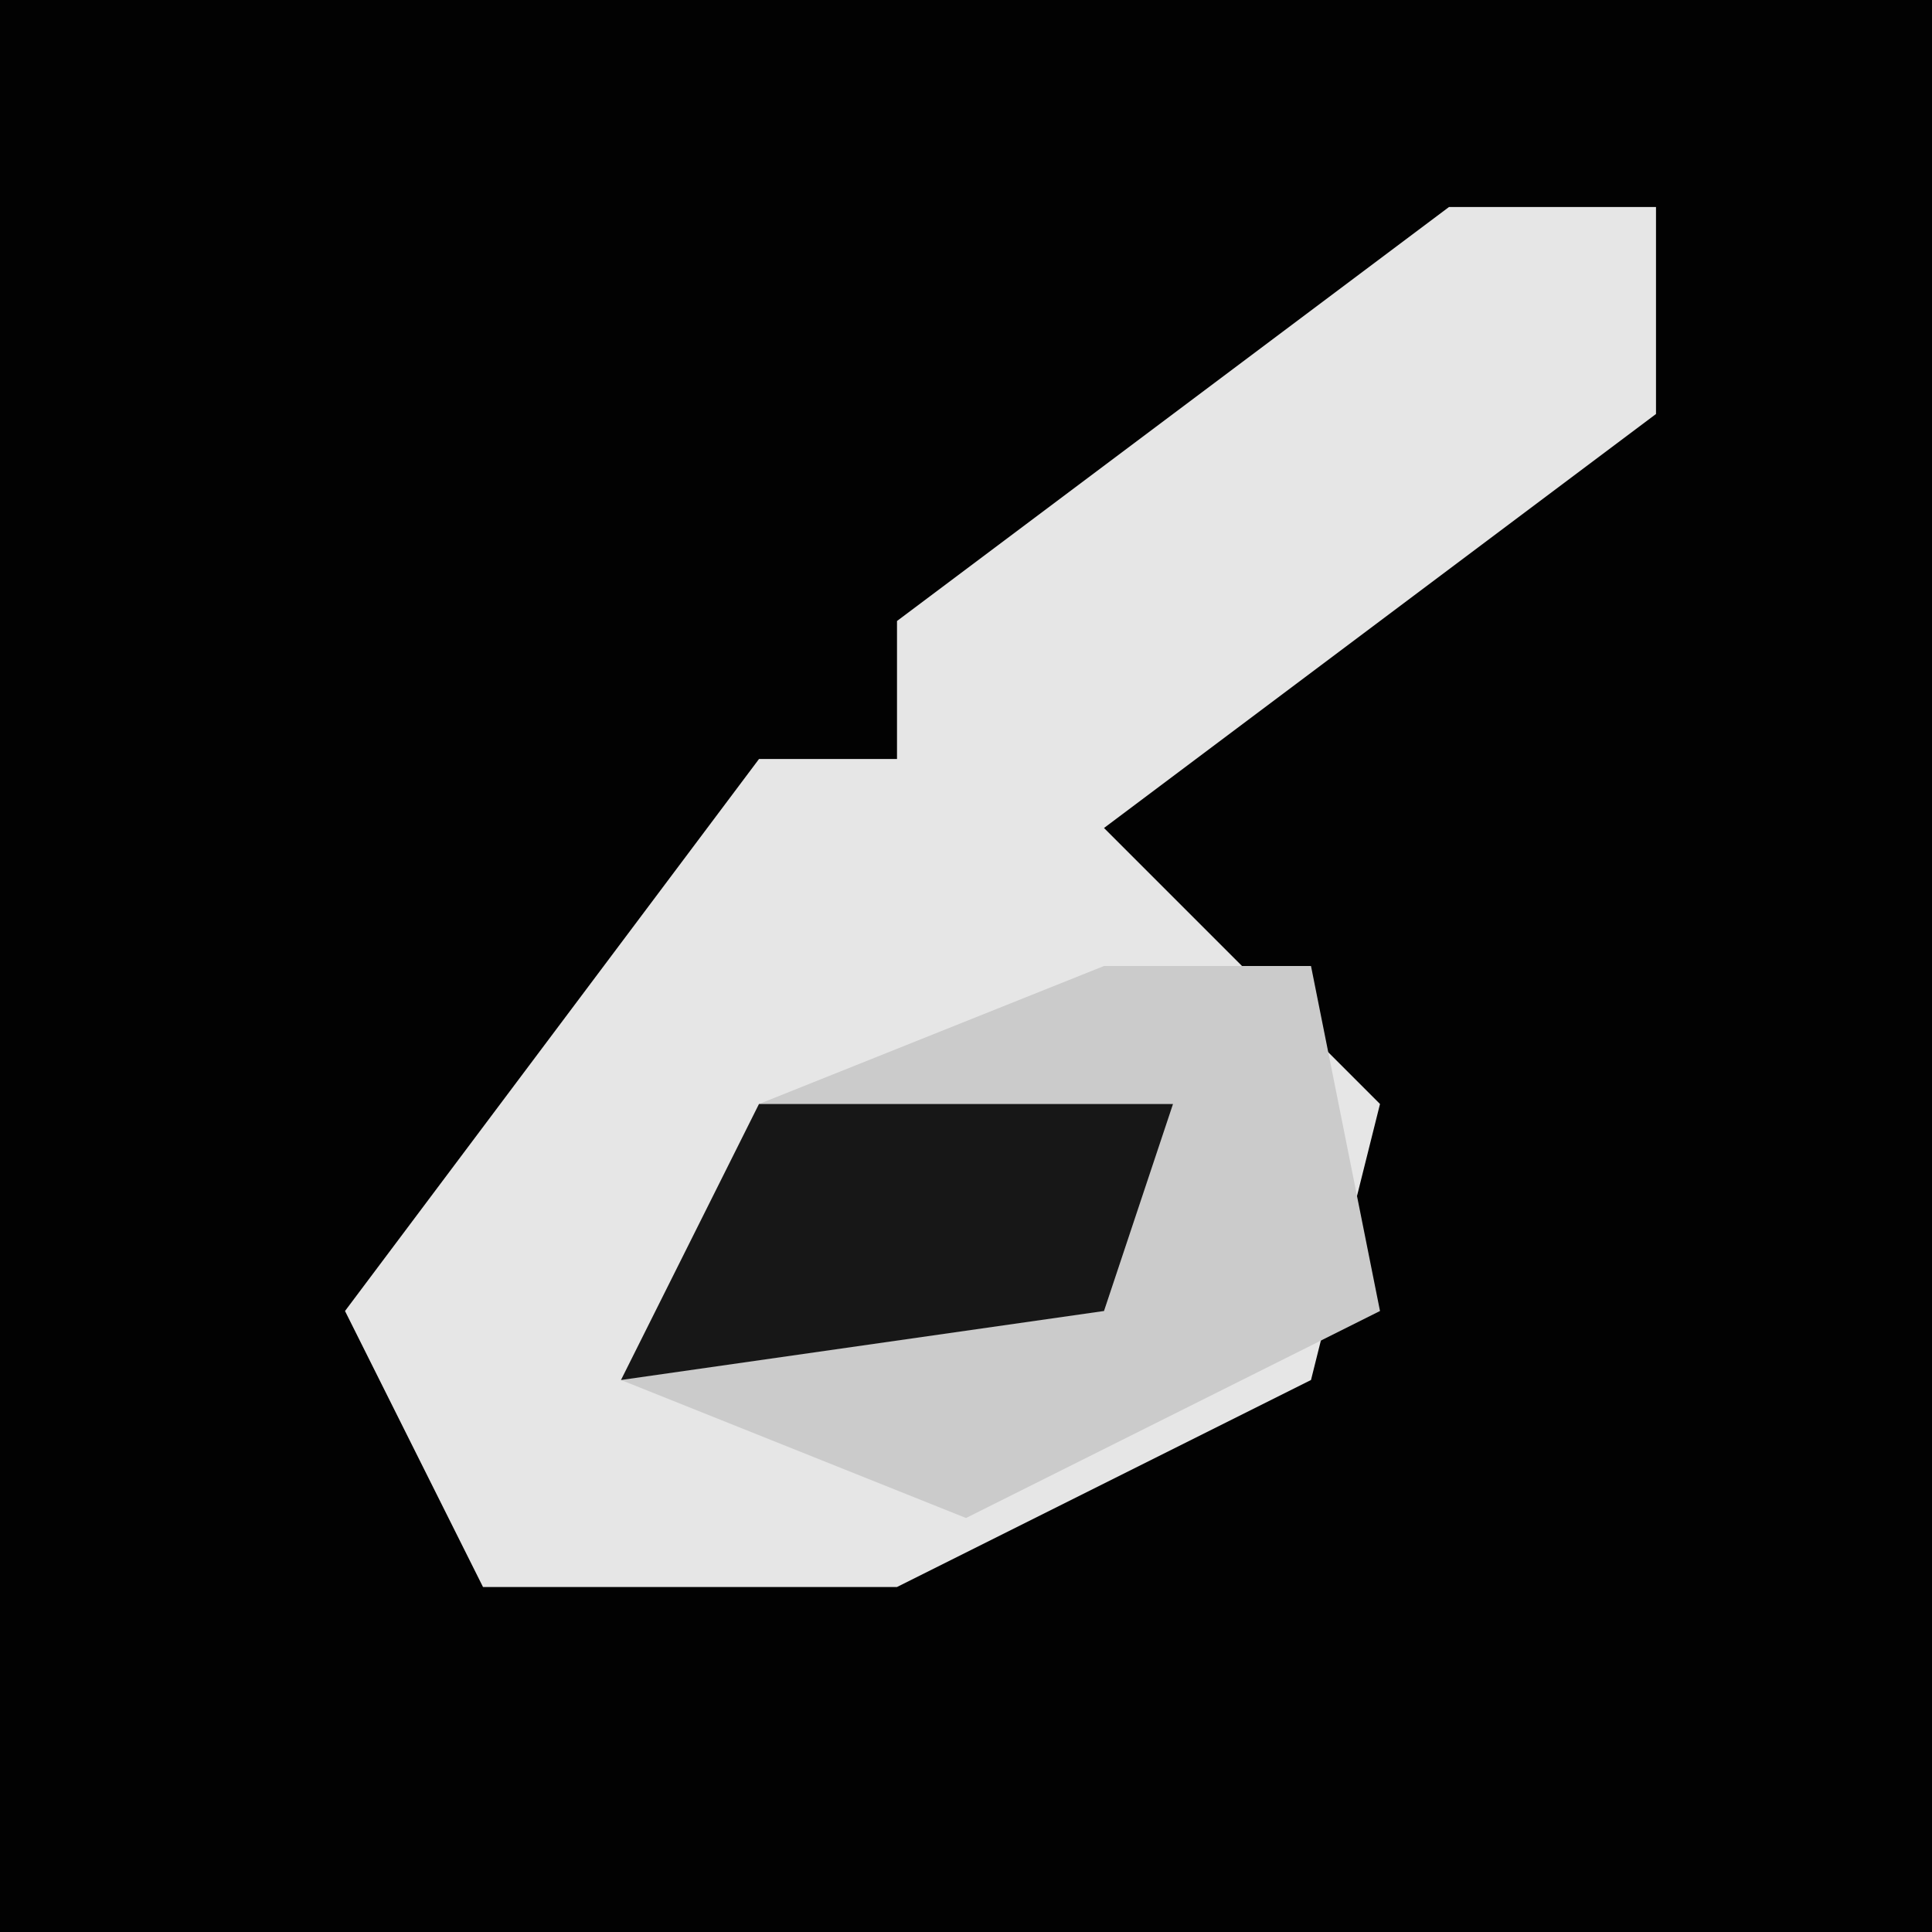 <?xml version="1.0" encoding="UTF-8"?>
<svg version="1.1" xmlns="http://www.w3.org/2000/svg" width="28" height="28">
<path d="M0,0 L28,0 L28,28 L0,28 Z " fill="#020202" transform="translate(0,0)"/>
<path d="M0,0 L3,0 L3,3 L-5,9 L-1,13 L-2,17 L-8,20 L-14,20 L-16,16 L-10,8 L-8,8 L-8,6 Z " fill="#E6E6E6" transform="translate(21,3)"/>
<path d="M0,0 L3,0 L4,5 L-2,8 L-7,6 L-5,2 Z " fill="#CBCBCB" transform="translate(16,14)"/>
<path d="M0,0 L6,0 L5,3 L-2,4 Z " fill="#171717" transform="translate(11,16)"/>
</svg>
